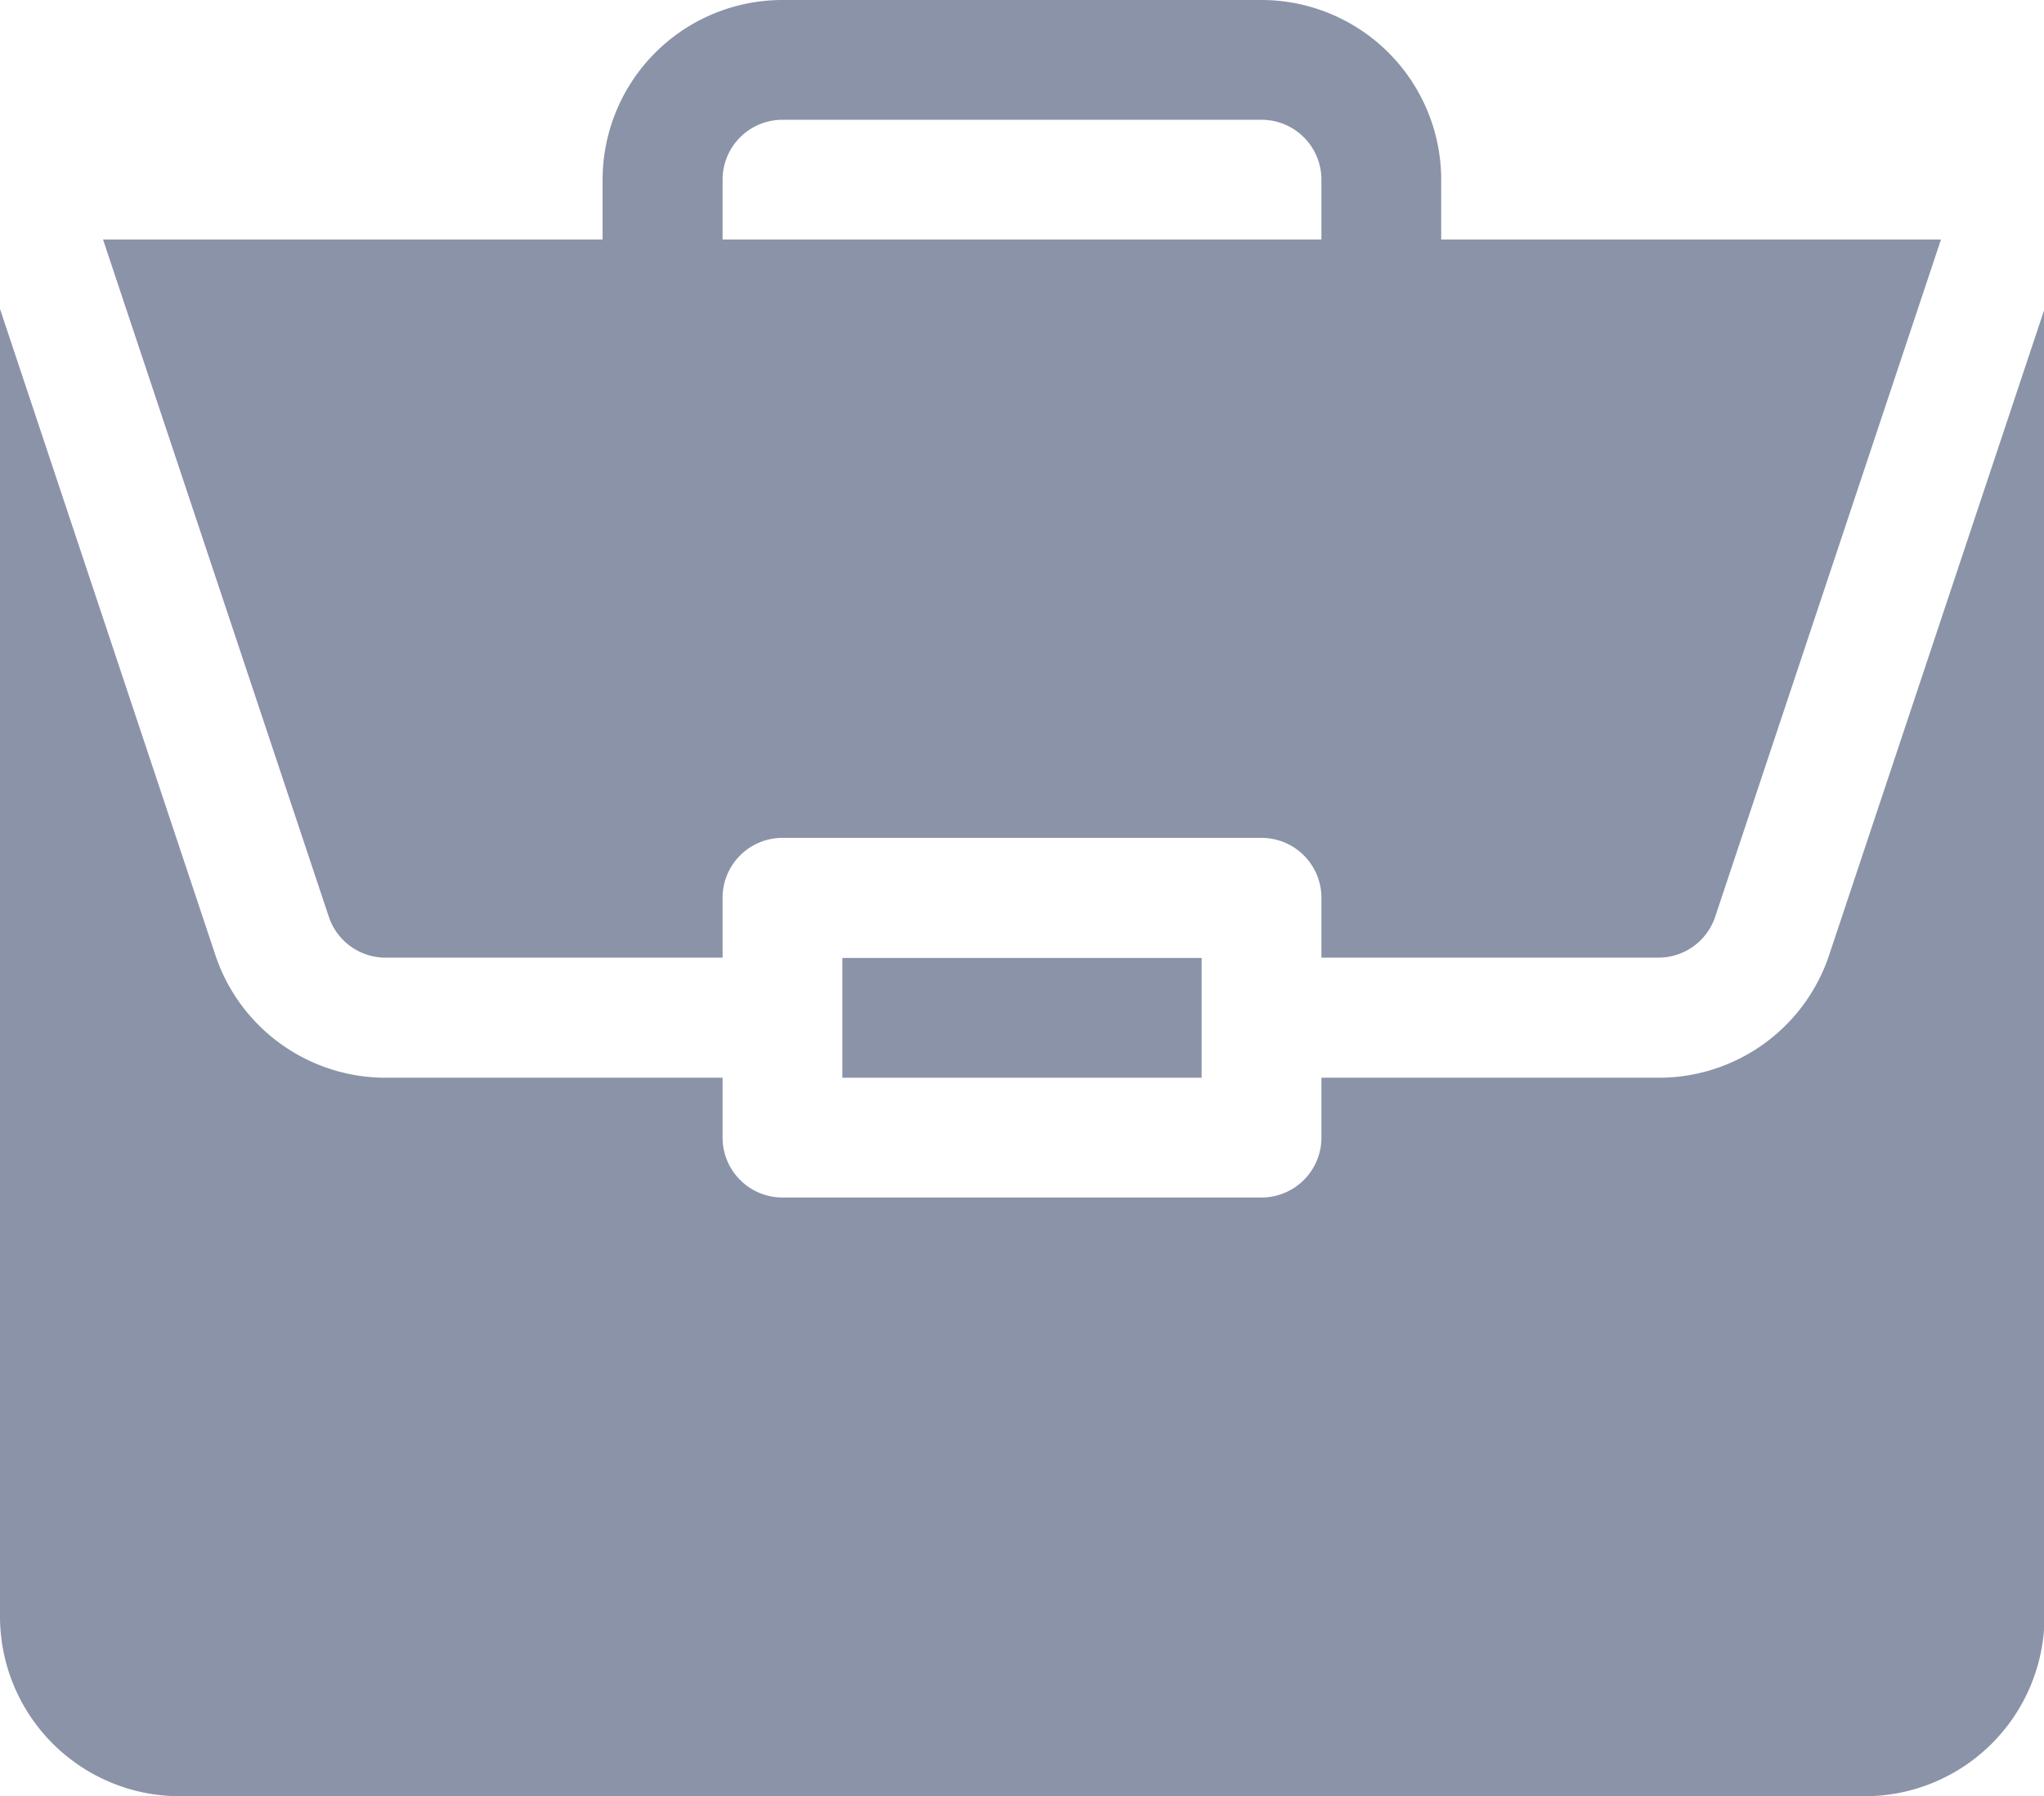 <svg xmlns="http://www.w3.org/2000/svg" width="20.135" height="17.696" viewBox="0 0 20.135 17.696"><path d="M211,240h3.539v1.18H211Zm0,0" transform="translate(-202.702 -230.562)" fill="#8b93a8"/><path d="M16.335,84.984H13.017v.59a.59.59,0,0,1-.59.59H7.708a.59.59,0,0,1-.59-.59v-.59H3.8a1.768,1.768,0,0,1-1.679-1.21L0,77.41V90.293a1.772,1.772,0,0,0,1.77,1.77h16.6a1.772,1.772,0,0,0,1.77-1.77V77.41l-2.121,6.364a1.767,1.767,0,0,1-1.679,1.21Zm0,0" transform="translate(0 -74.366)" fill="#8b93a8"/><path d="M37.221,0H32.5a1.772,1.772,0,0,0-1.77,1.77v.59H25.809l2.225,6.675a.59.59,0,0,0,.56.4h3.318v-.59a.59.59,0,0,1,.59-.59h4.719a.59.59,0,0,1,.59.59v.59h3.318a.59.59,0,0,0,.56-.4L43.914,2.36H38.991V1.77A1.772,1.772,0,0,0,37.221,0ZM31.912,2.36V1.77a.59.59,0,0,1,.59-.59h4.719a.59.59,0,0,1,.59.59v.59Zm0,0" transform="translate(-24.794)" fill="#8b93a8"/></svg>